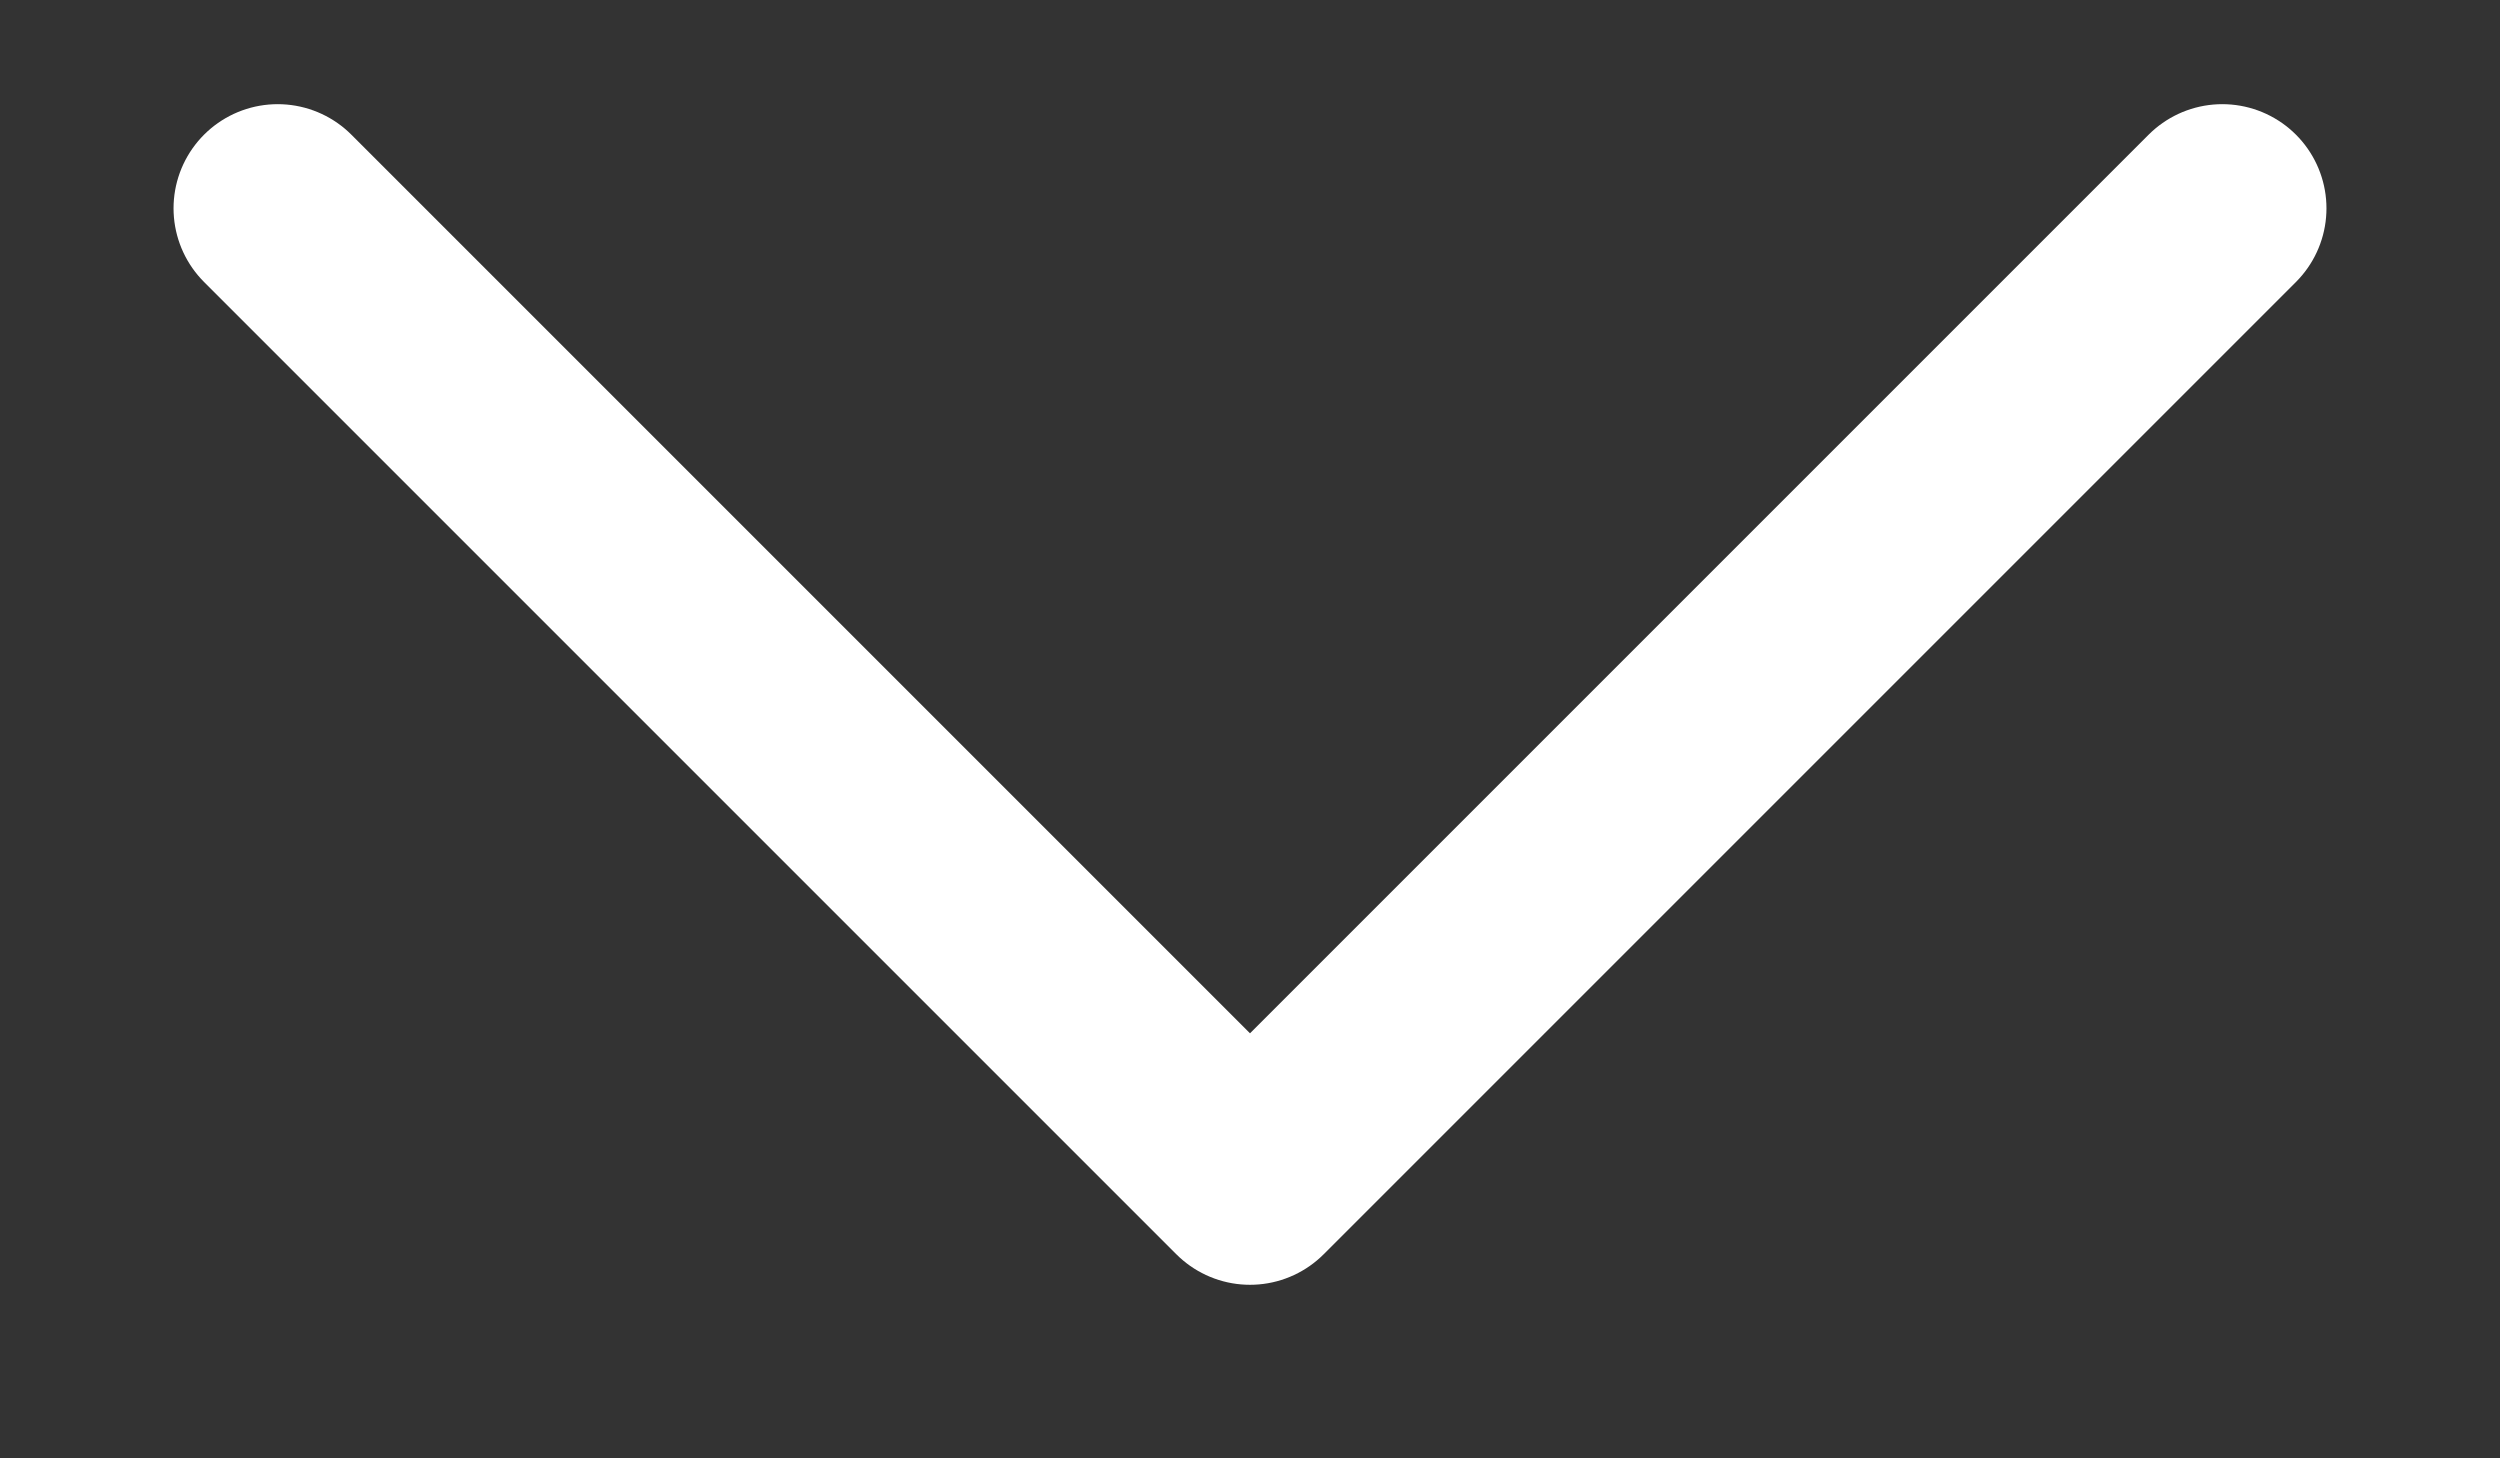 <svg width="12" height="7" viewBox="0 0 12 7" fill="none" xmlns="http://www.w3.org/2000/svg">
<rect x="0" y="0" width="12" height="7" fill="#333333" stroke="none"/>
<path d="M10.667 1L6 5.667L1.333 1" stroke="white" stroke-linecap="round" stroke-linejoin="round"/>
</svg>
